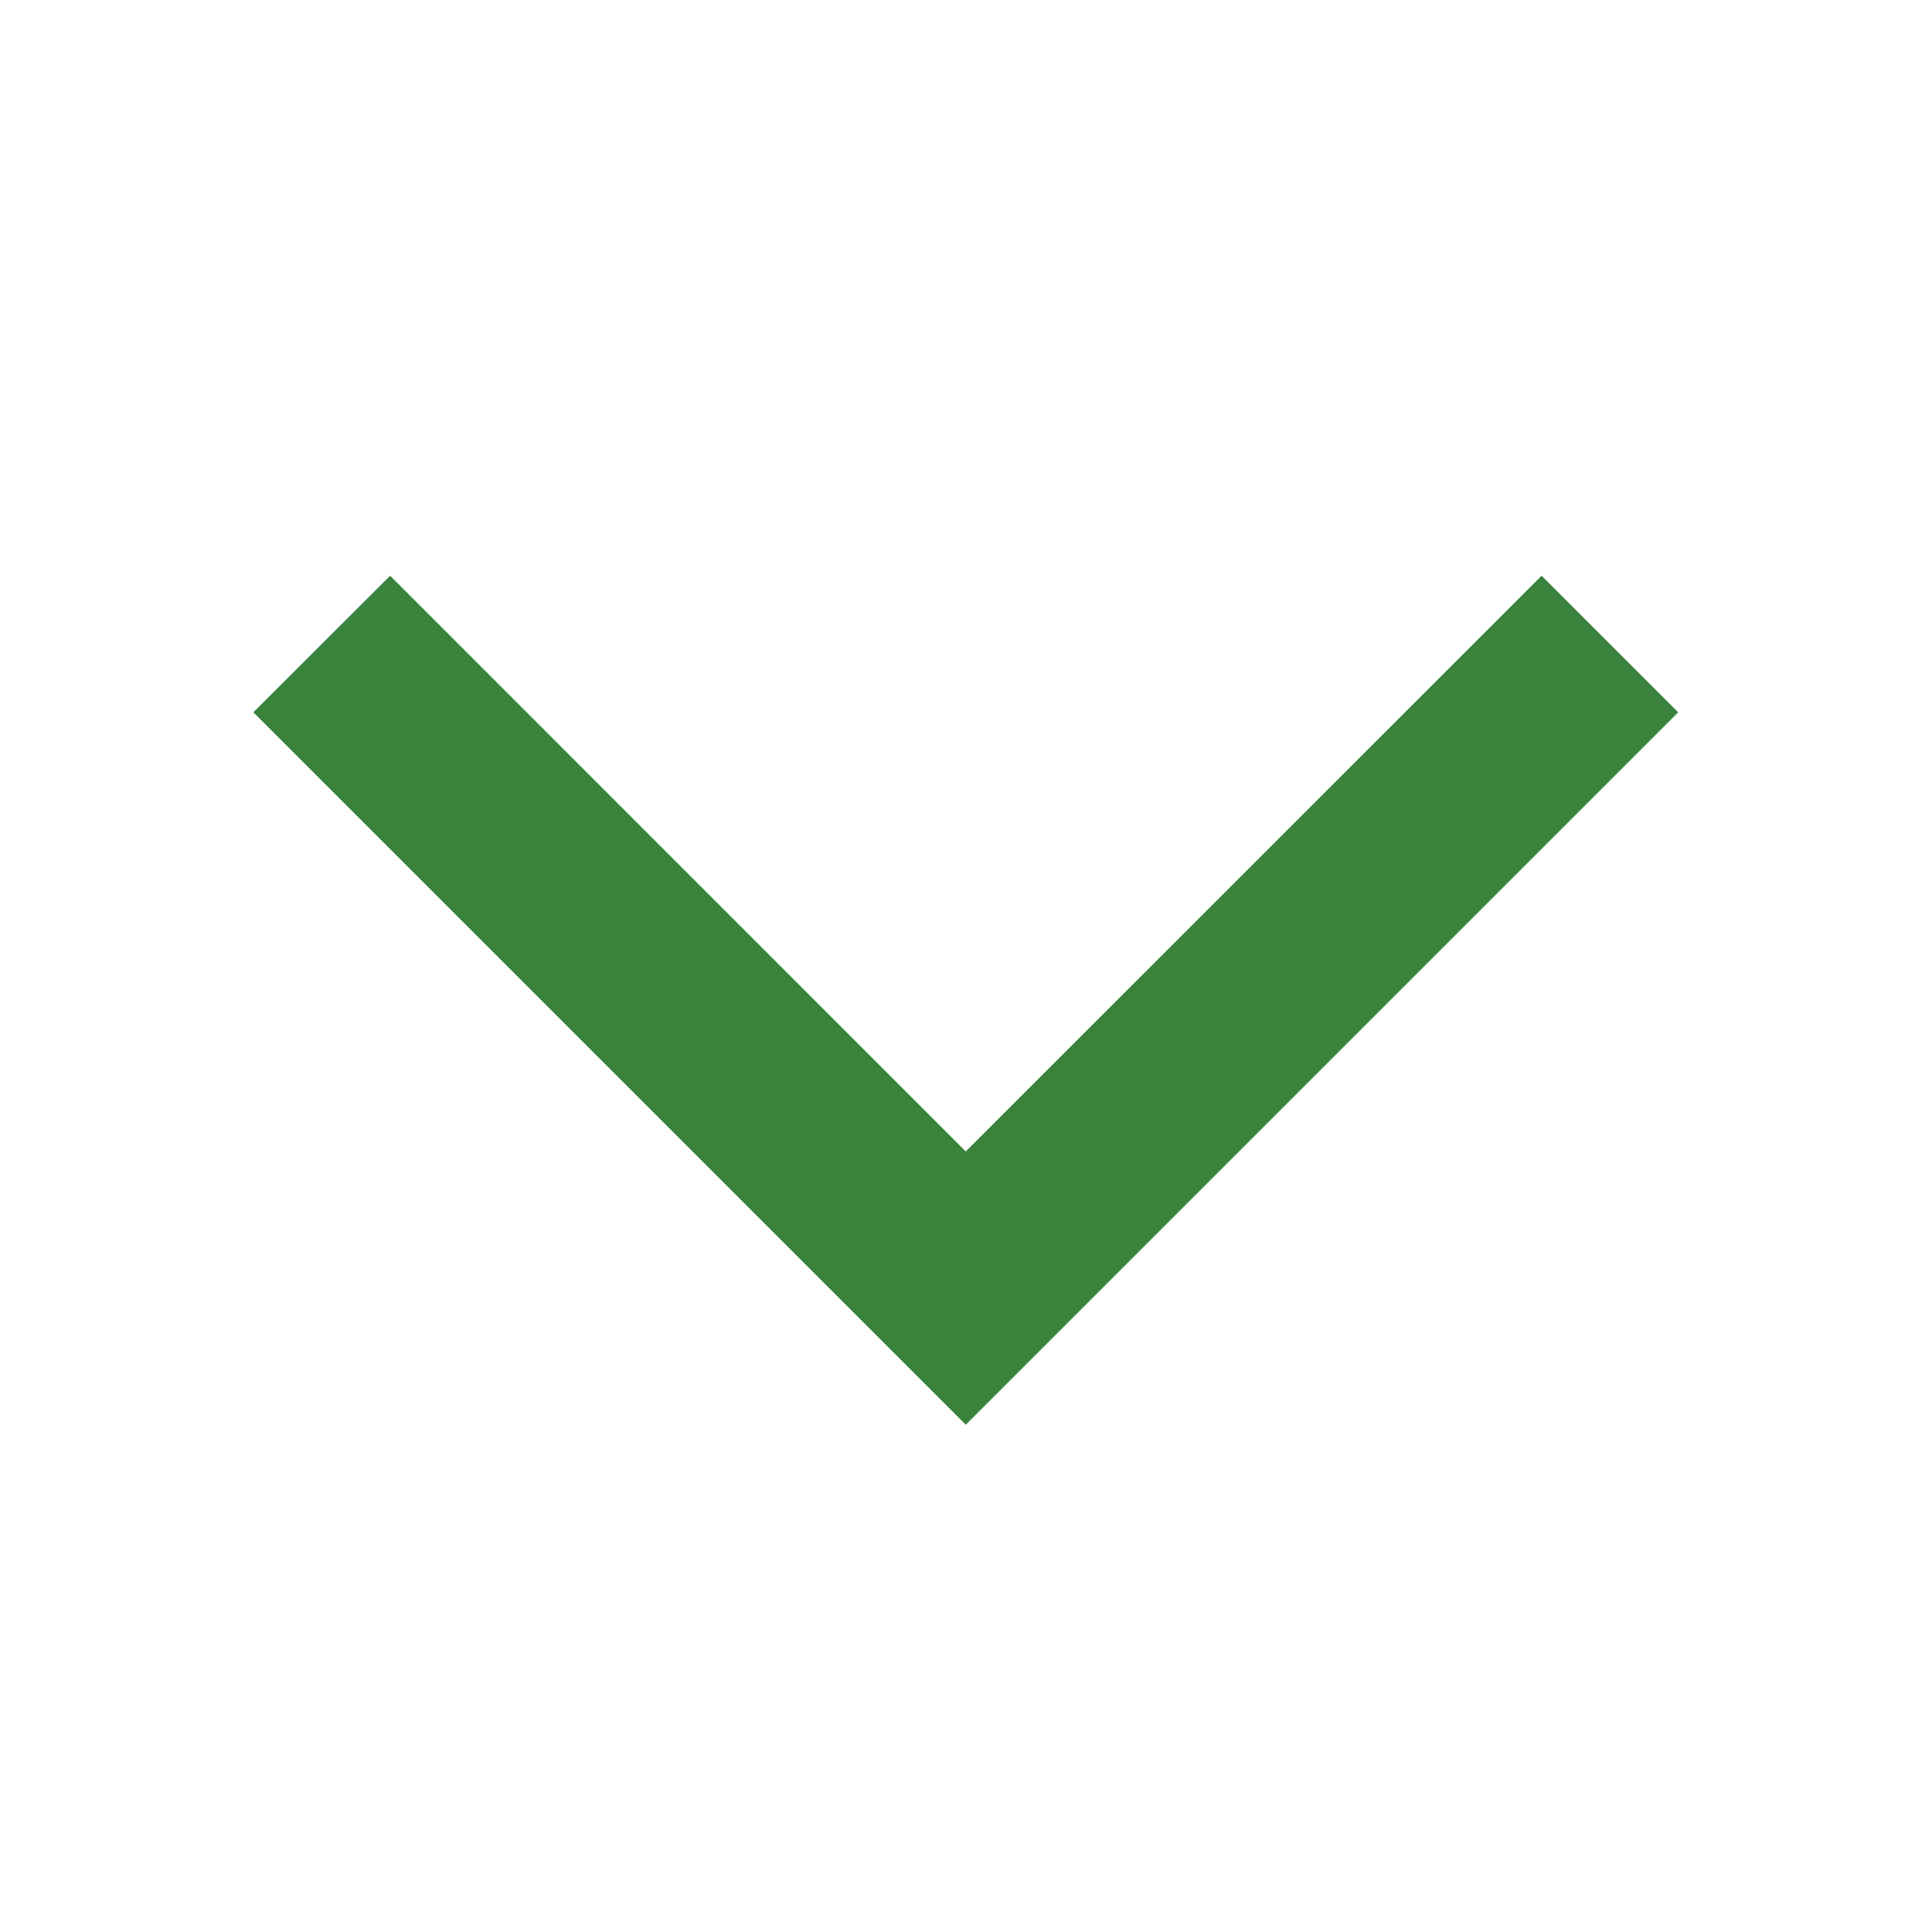 <svg id="ic_arrow_down" xmlns="http://www.w3.org/2000/svg" width="16" height="16" viewBox="0 0 16 16">
  <rect id="Rectangle_941" data-name="Rectangle 941" width="16" height="16" fill="none" />
  <path id="Path_613" data-name="Path 613" d="M1.131,11.8,0,10.667,4.768,5.9,0,1.131,1.131,0l5.9,5.9Z"
    transform="translate(13.898 4.768) rotate(90)" fill="#39833d" />
</svg>